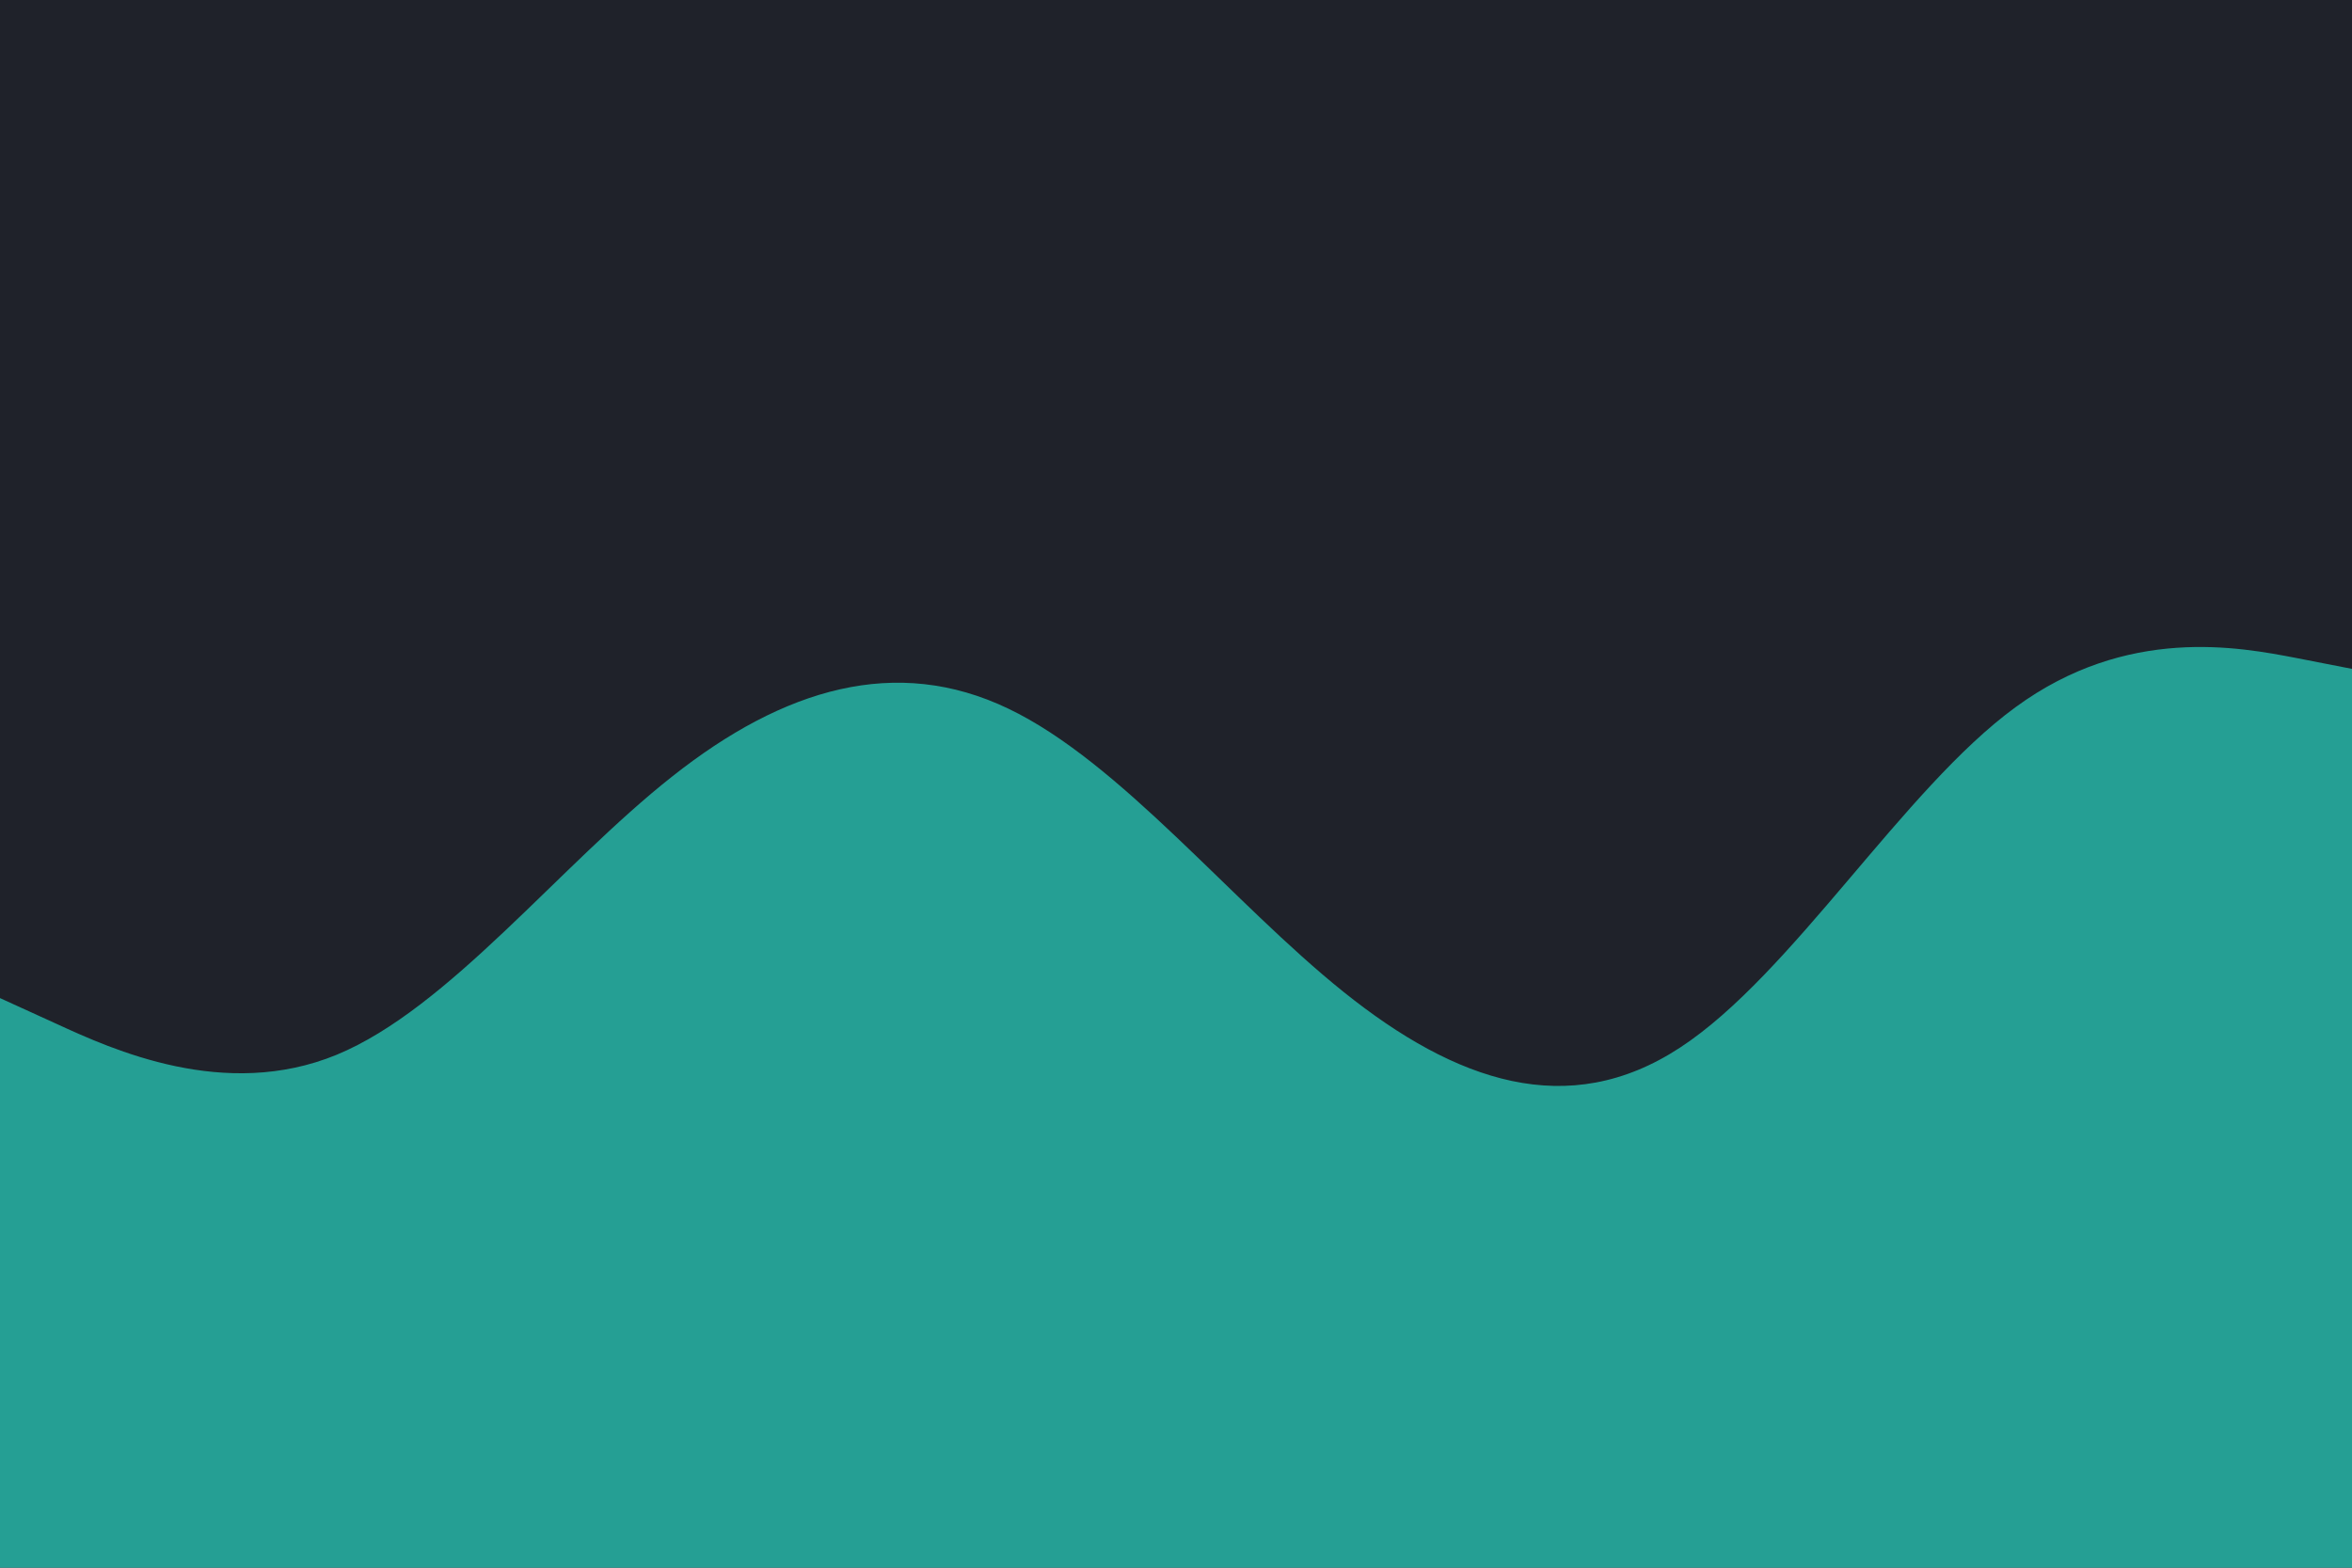 <svg id="visual" viewBox="0 0 900 600" width="900" height="600" xmlns="http://www.w3.org/2000/svg" xmlns:xlink="http://www.w3.org/1999/xlink" version="1.1"><rect x="0" y="0" width="900" height="600" fill="#1F222A"></rect><path d="M0 382L21.5 391.8C43 401.7 86 421.3 128.8 403.7C171.7 386 214.3 331 257.2 297.2C300 263.3 343 250.7 385.8 271.2C428.7 291.7 471.3 345.3 514.2 379.7C557 414 600 429 642.8 401C685.7 373 728.3 302 771.2 270.7C814 239.3 857 247.7 878.5 251.8L900 256L900 601L878.5 601C857 601 814 601 771.2 601C728.3 601 685.7 601 642.8 601C600 601 557 601 514.2 601C471.3 601 428.7 601 385.8 601C343 601 300 601 257.2 601C214.3 601 171.7 601 128.8 601C86 601 43 601 21.5 601L0 601Z" fill="#259f94" stroke-linecap="round" stroke-linejoin="miter"></path></svg>